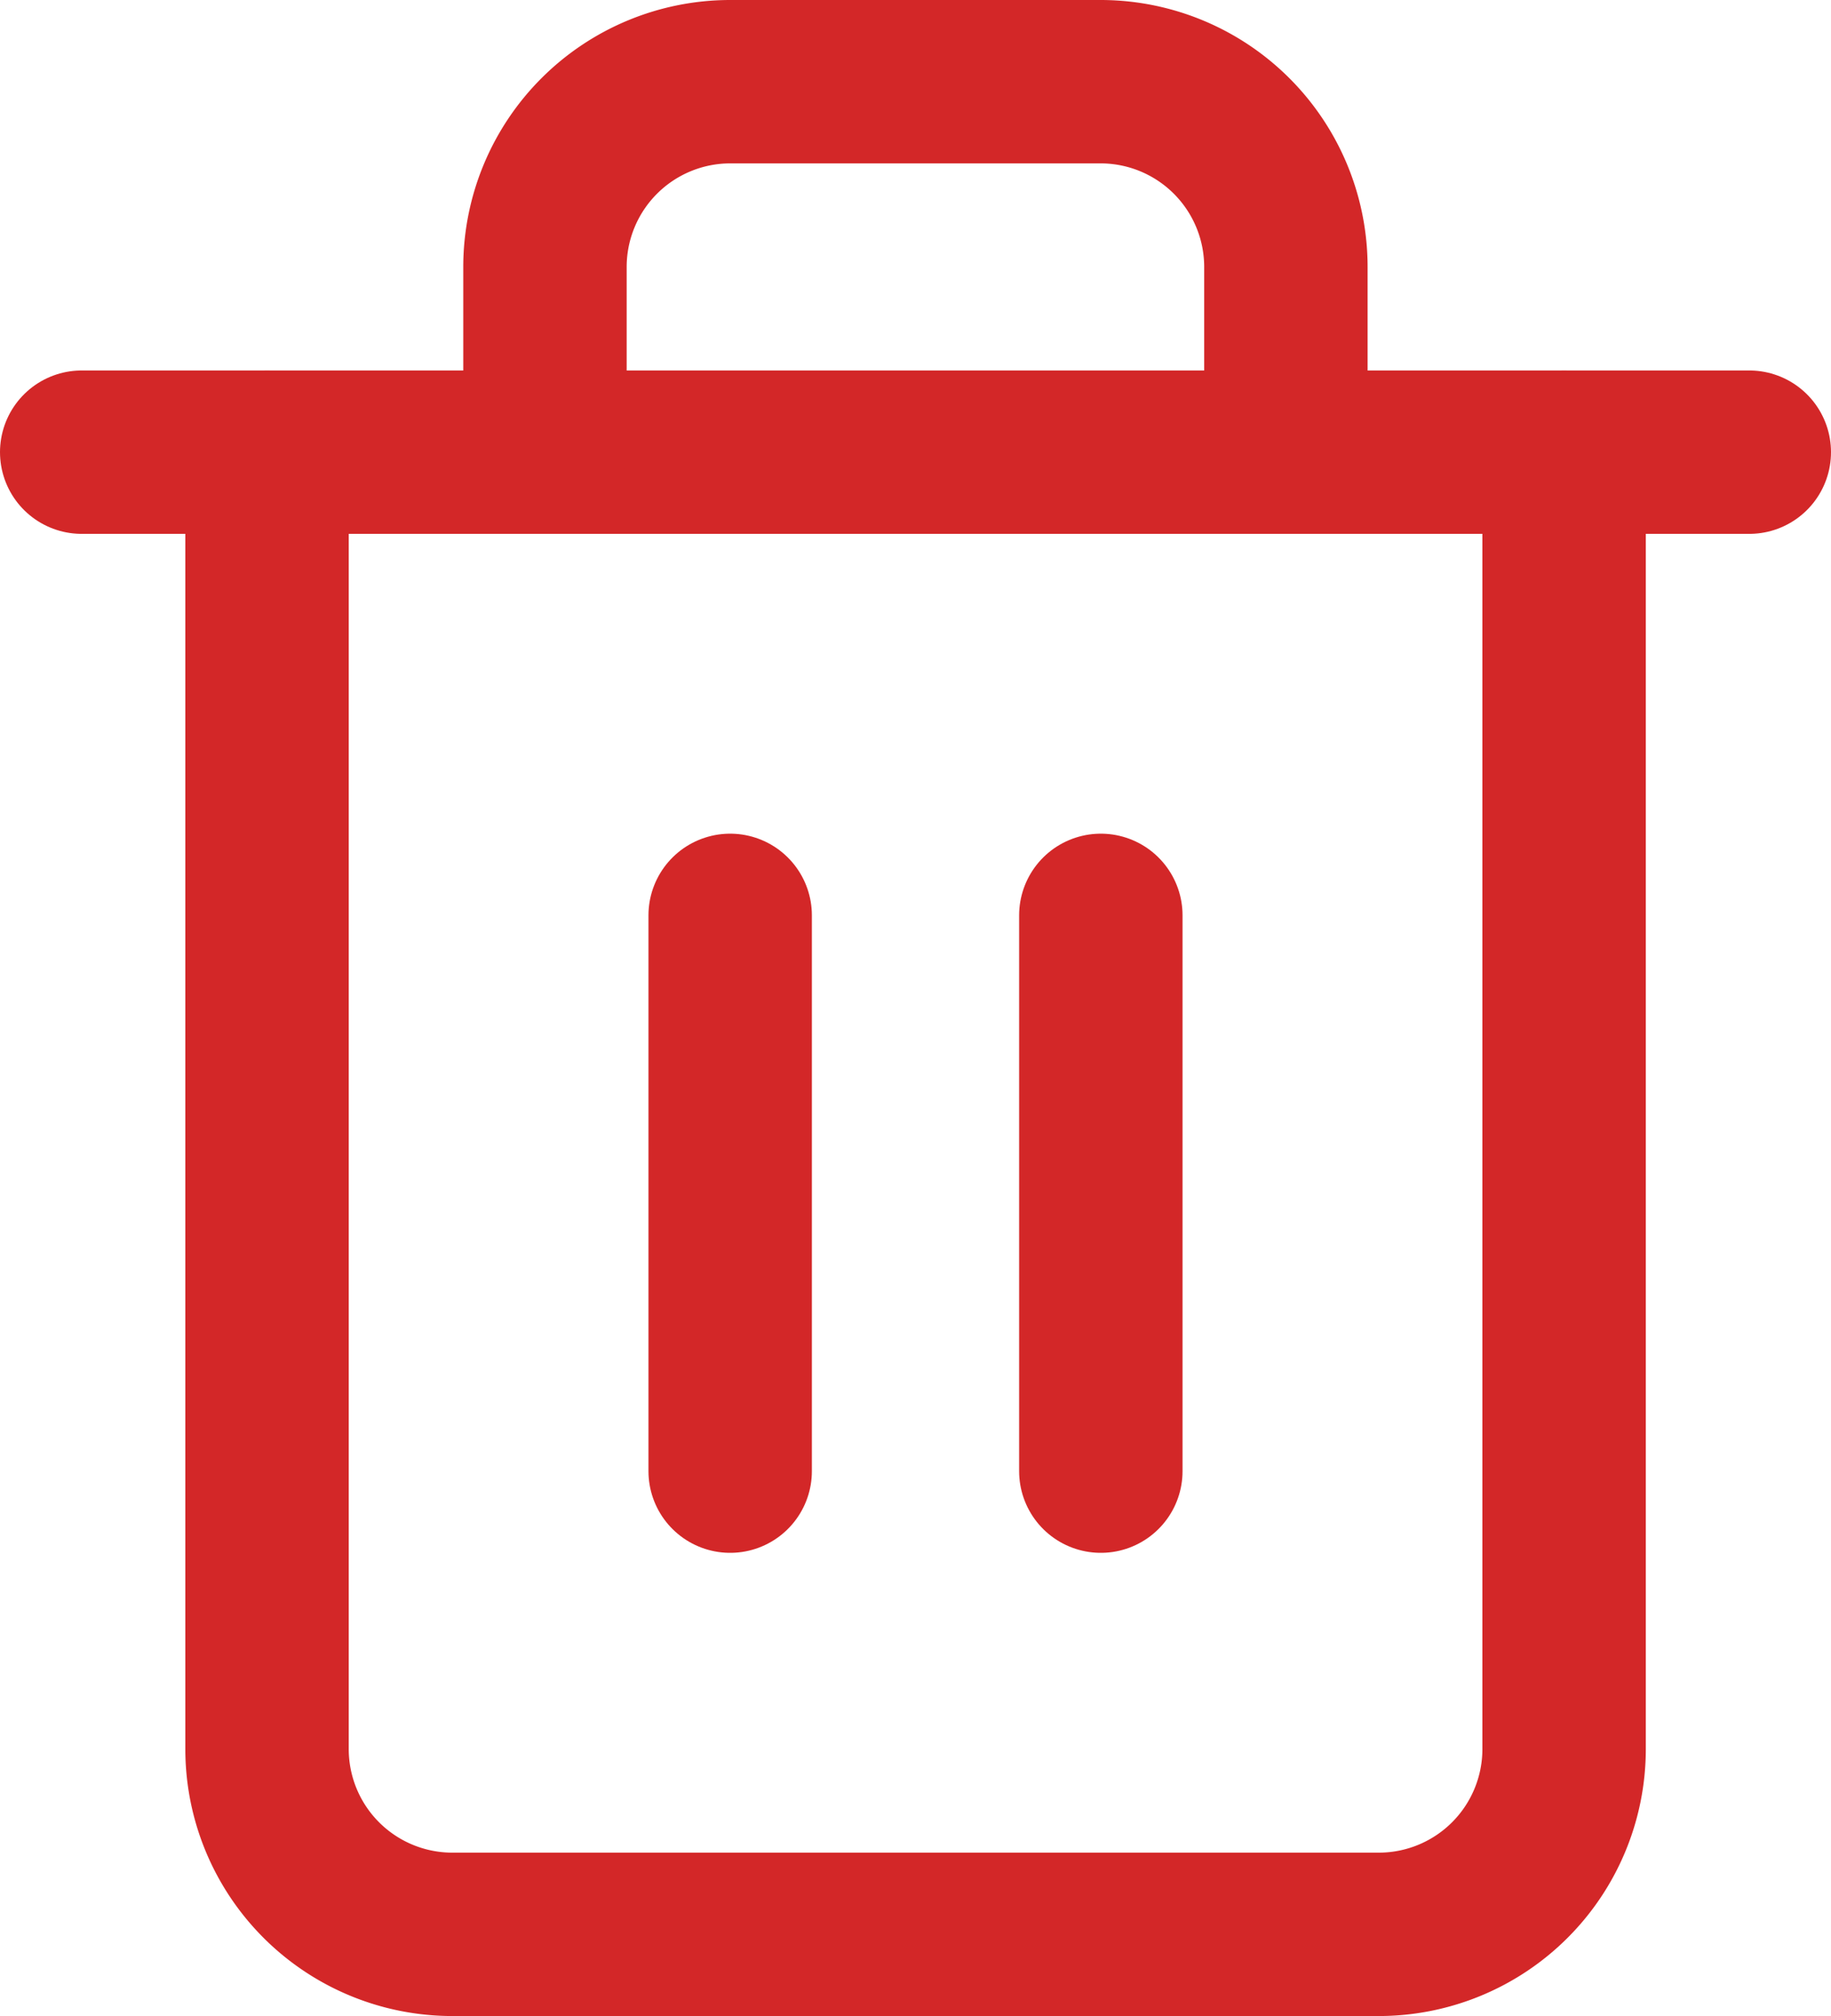 <svg xmlns="http://www.w3.org/2000/svg" width="13.446" height="14.807" viewBox="0 0 13.446 14.807">
  <g id="trash-2" transform="translate(-2.4 -1.4)">
    <path id="Path_249" data-name="Path 249" d="M3,6H15.246" transform="translate(0 -1.279)" fill="none" stroke="#d32728" stroke-linecap="round" stroke-linejoin="round" stroke-width="1.2"/>
    <path id="Path_250" data-name="Path 250" d="M14.525,4.721v9.525a1.361,1.361,0,0,1-1.361,1.361h-6.8A1.361,1.361,0,0,1,5,14.246V4.721m2.041,0V3.361A1.361,1.361,0,0,1,8.4,2h2.721a1.361,1.361,0,0,1,1.361,1.361V4.721" transform="translate(-0.639)" fill="none" stroke="#d32728" stroke-linecap="round" stroke-linejoin="round" stroke-width="1.2"/>
    <line id="Line_268" data-name="Line 268" y2="4.082" transform="translate(7.762 8.123)" fill="none" stroke="#d32728" stroke-linecap="round" stroke-linejoin="round" stroke-width="1.2"/>
    <line id="Line_269" data-name="Line 269" y2="4.082" transform="translate(10.484 8.123)" fill="none" stroke="#d32728" stroke-linecap="round" stroke-linejoin="round" stroke-width="1.2"/>
  </g>
</svg>
